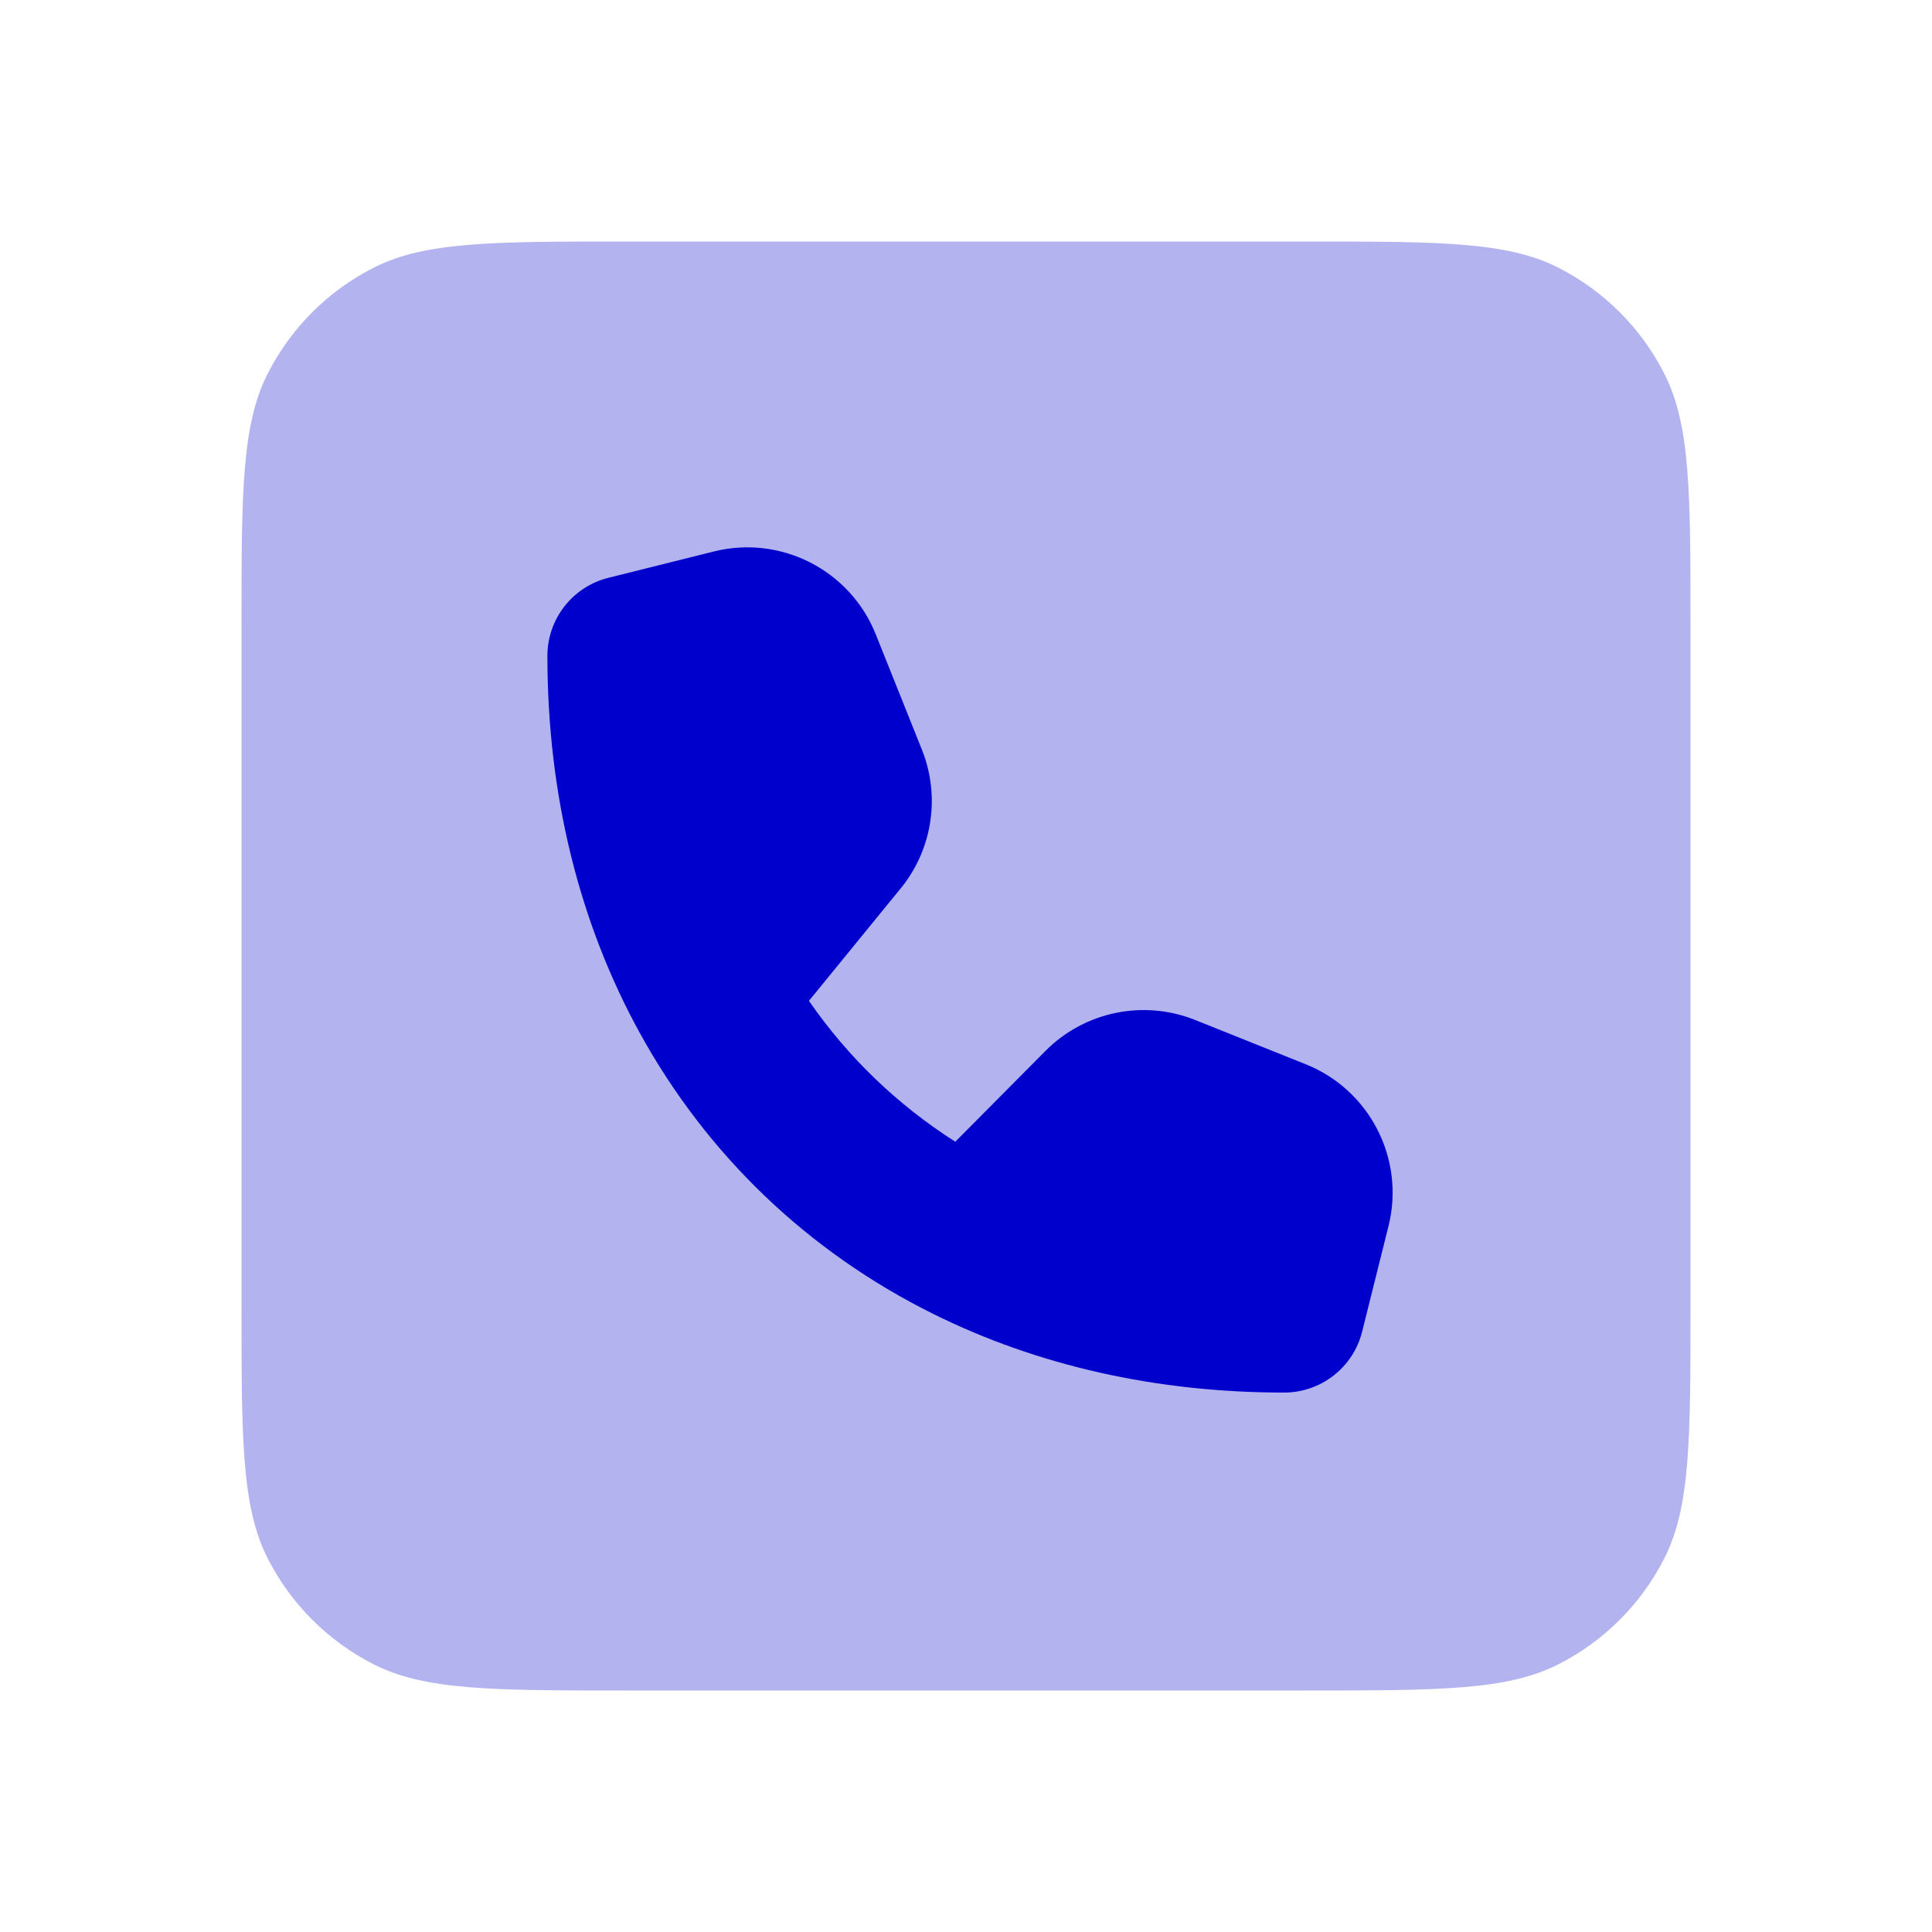 <svg width="24" height="24" viewBox="0 0 24 24" fill="none" xmlns="http://www.w3.org/2000/svg">
<path opacity="0.3" fill-rule="evenodd" clip-rule="evenodd" d="M3.327 4.638C3 5.28 3 6.12 3 7.8V16.2C3 17.88 3 18.72 3.327 19.362C3.615 19.927 4.074 20.385 4.638 20.673C5.28 21 6.12 21 7.8 21H16.2C17.88 21 18.72 21 19.362 20.673C19.927 20.385 20.385 19.927 20.673 19.362C21 18.72 21 17.88 21 16.2V7.8C21 6.12 21 5.28 20.673 4.638C20.385 4.074 19.927 3.615 19.362 3.327C18.72 3 17.88 3 16.2 3H7.8C6.12 3 5.28 3 4.638 3.327C4.074 3.615 3.615 4.074 3.327 4.638Z" fill="#0000CC"/>
<path fill-rule="evenodd" clip-rule="evenodd" d="M10.049 12.433C10.533 13.133 11.146 13.723 11.867 14.183L12.991 13.051C13.477 12.565 14.206 12.415 14.845 12.67L16.219 13.22C17.017 13.539 17.457 14.399 17.248 15.233L16.921 16.542C16.81 16.987 16.41 17.299 15.951 17.299C14.355 17.299 12.88 16.96 11.597 16.324C10.038 15.551 8.784 14.35 7.949 12.834C7.201 11.476 6.8 9.884 6.8 8.148C6.8 7.689 7.112 7.289 7.557 7.178L8.866 6.851C9.7 6.642 10.56 7.082 10.879 7.88L11.452 9.312C11.679 9.879 11.588 10.524 11.213 11.006L10.049 12.433Z" fill="#0000CC"/>
</svg>
